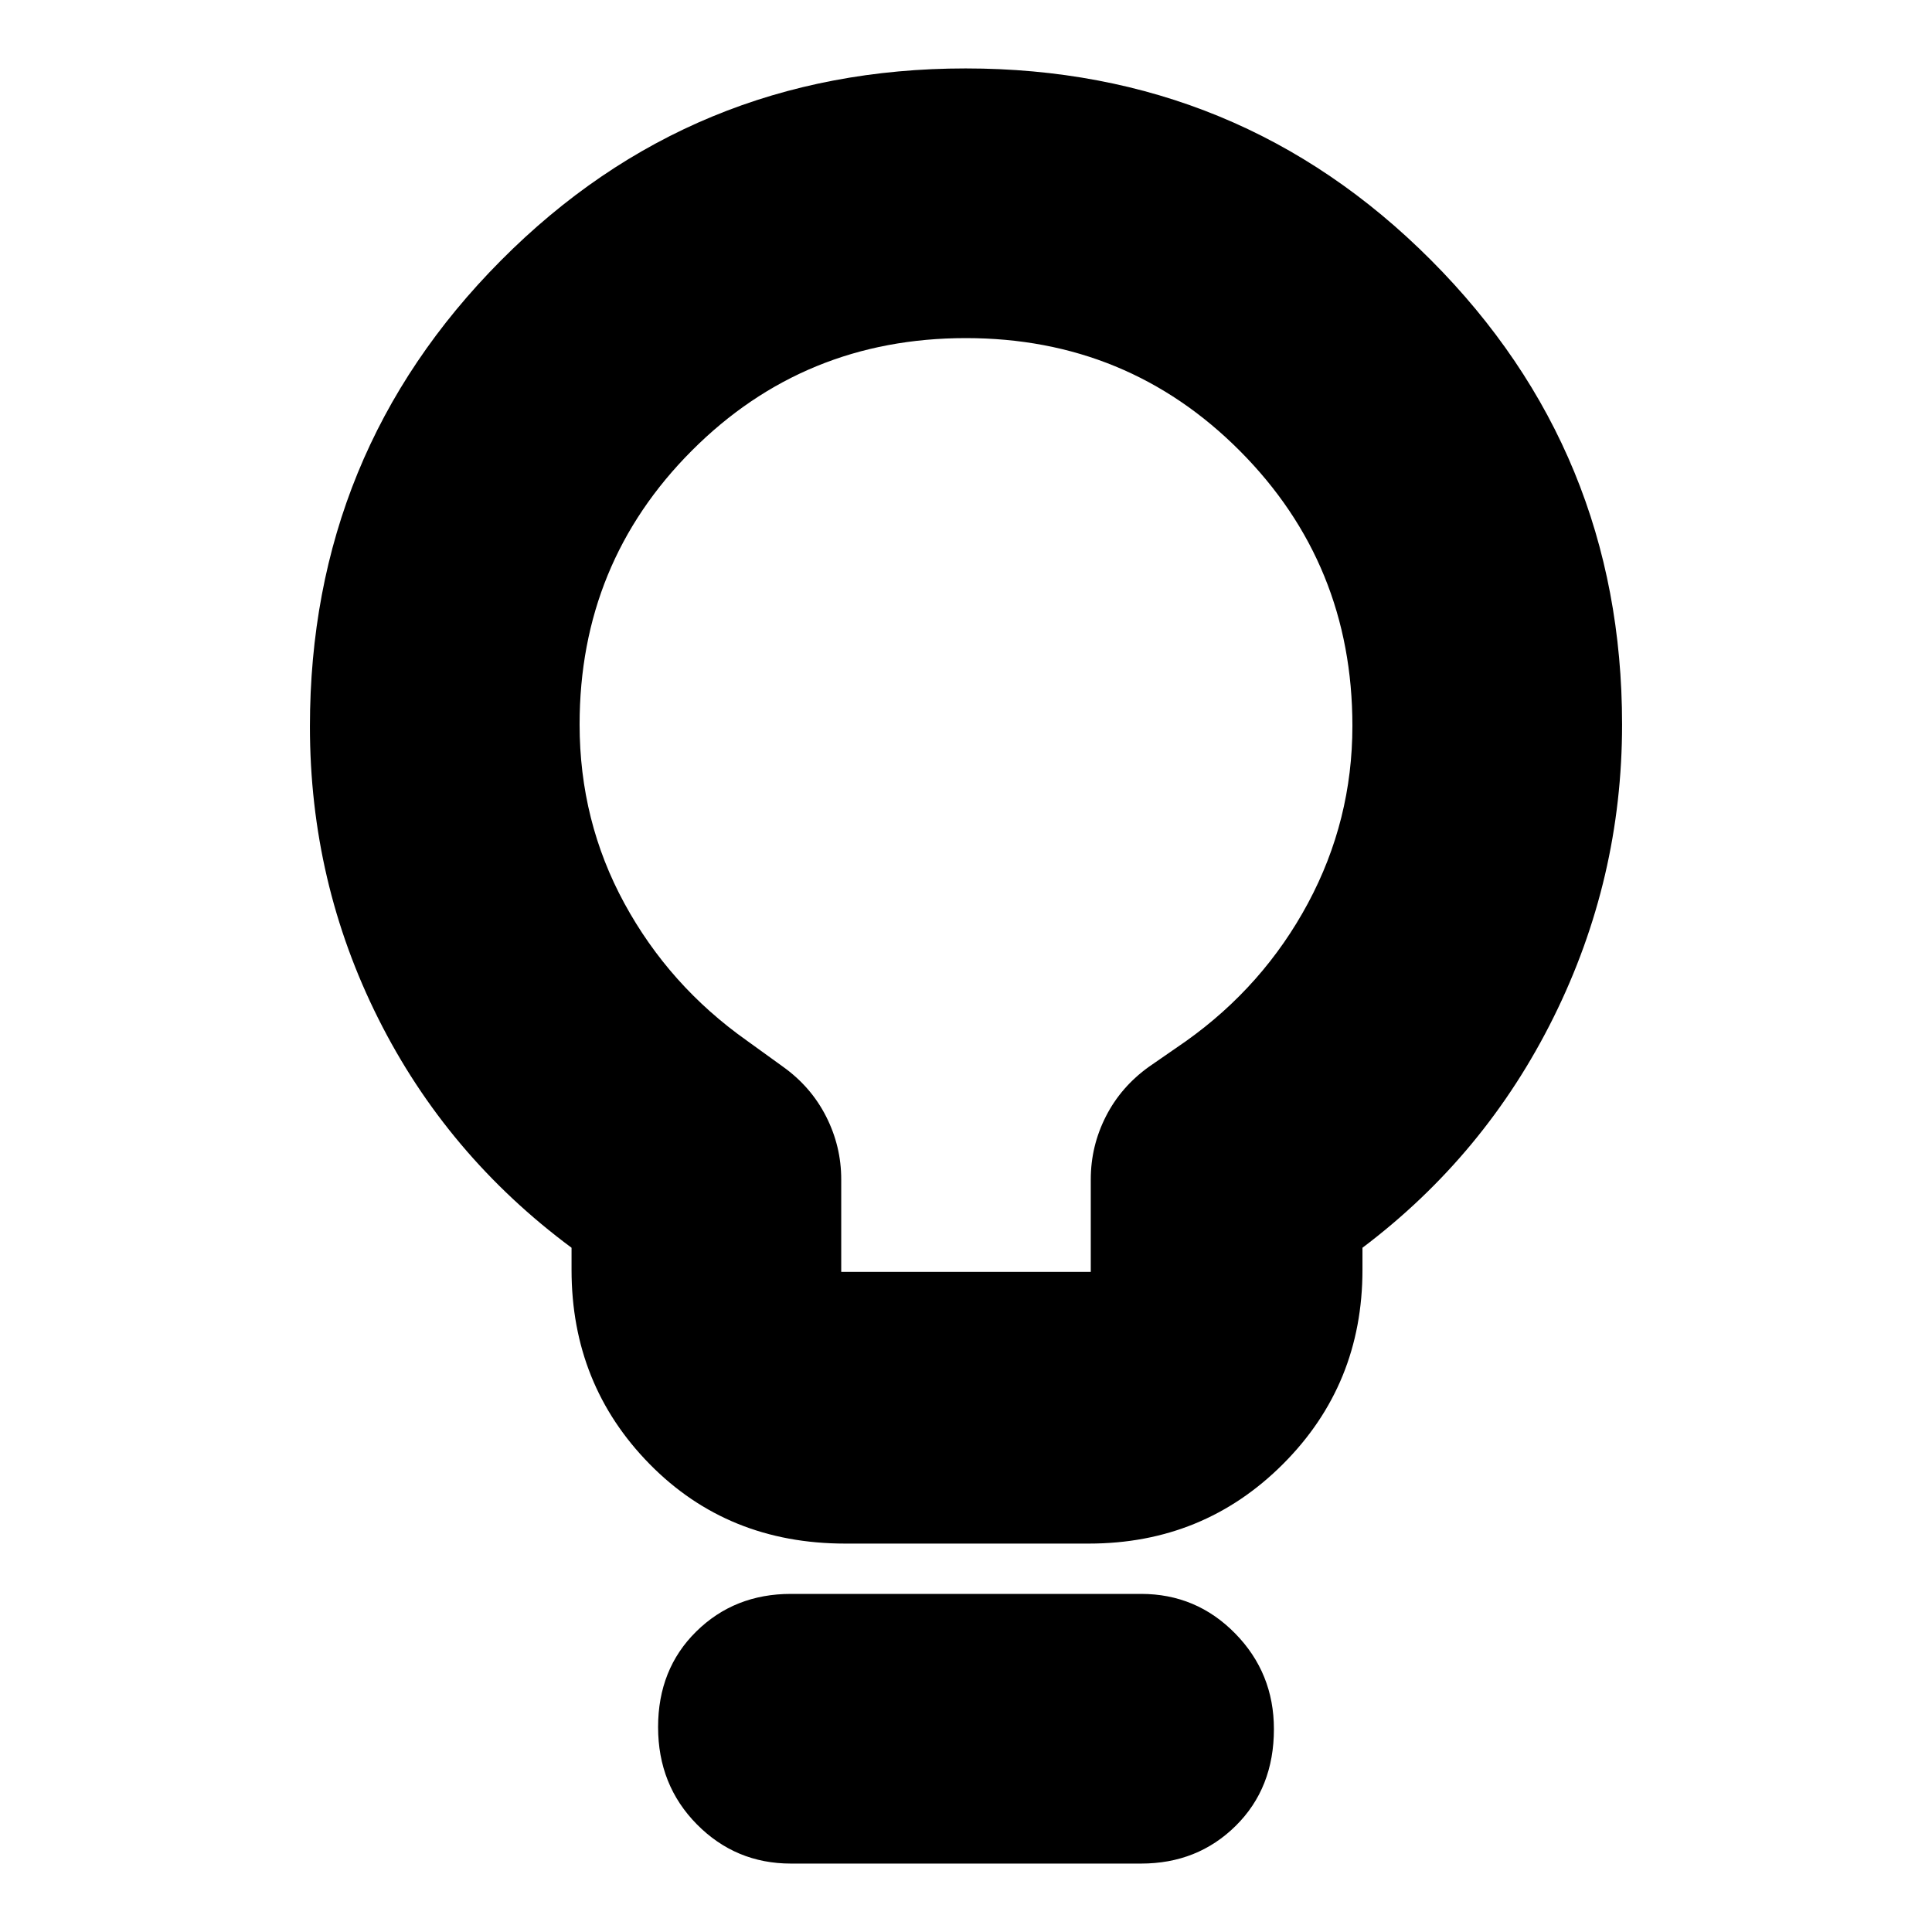 <svg xmlns="http://www.w3.org/2000/svg" height="24" viewBox="0 -960 960 960" width="24"><path d="M420-193q-58.4 0-97.2-39.5Q284-272 284-329v-11q-62-46-96-113.81-34-67.8-34-145.19 0-136.01 94.85-231.51 94.84-95.49 231-95.49t231.16 95.21Q806-735.58 806-600q0 76.82-34 145.41T677-340v11q0 57-39.5 96.5T541-193H420Zm-2-135h124v-46q0-16.5 7.5-31.25T571-430l18.26-12.63q38.61-27.46 60.68-68.59Q672-552.35 672-599.32q0-80.45-55.85-136.57Q560.3-792 479.93-792q-80.36 0-136.15 55.9Q288-680.21 288-600.03q0 48.03 22.26 88.91Q332.52-470.24 371-443l18 13q14 10 21.5 24.79Q418-390.43 418-374v46ZM393-34q-27.45 0-46.73-19.5Q327-73 327-101.82q0-28.81 18.97-47.5Q364.95-168 393-168h174q27.45 0 46.72 19.63Q633-128.74 633-100.82q0 29.31-18.98 48.07Q595.05-34 567-34H393Zm87-566Z"/></svg>
